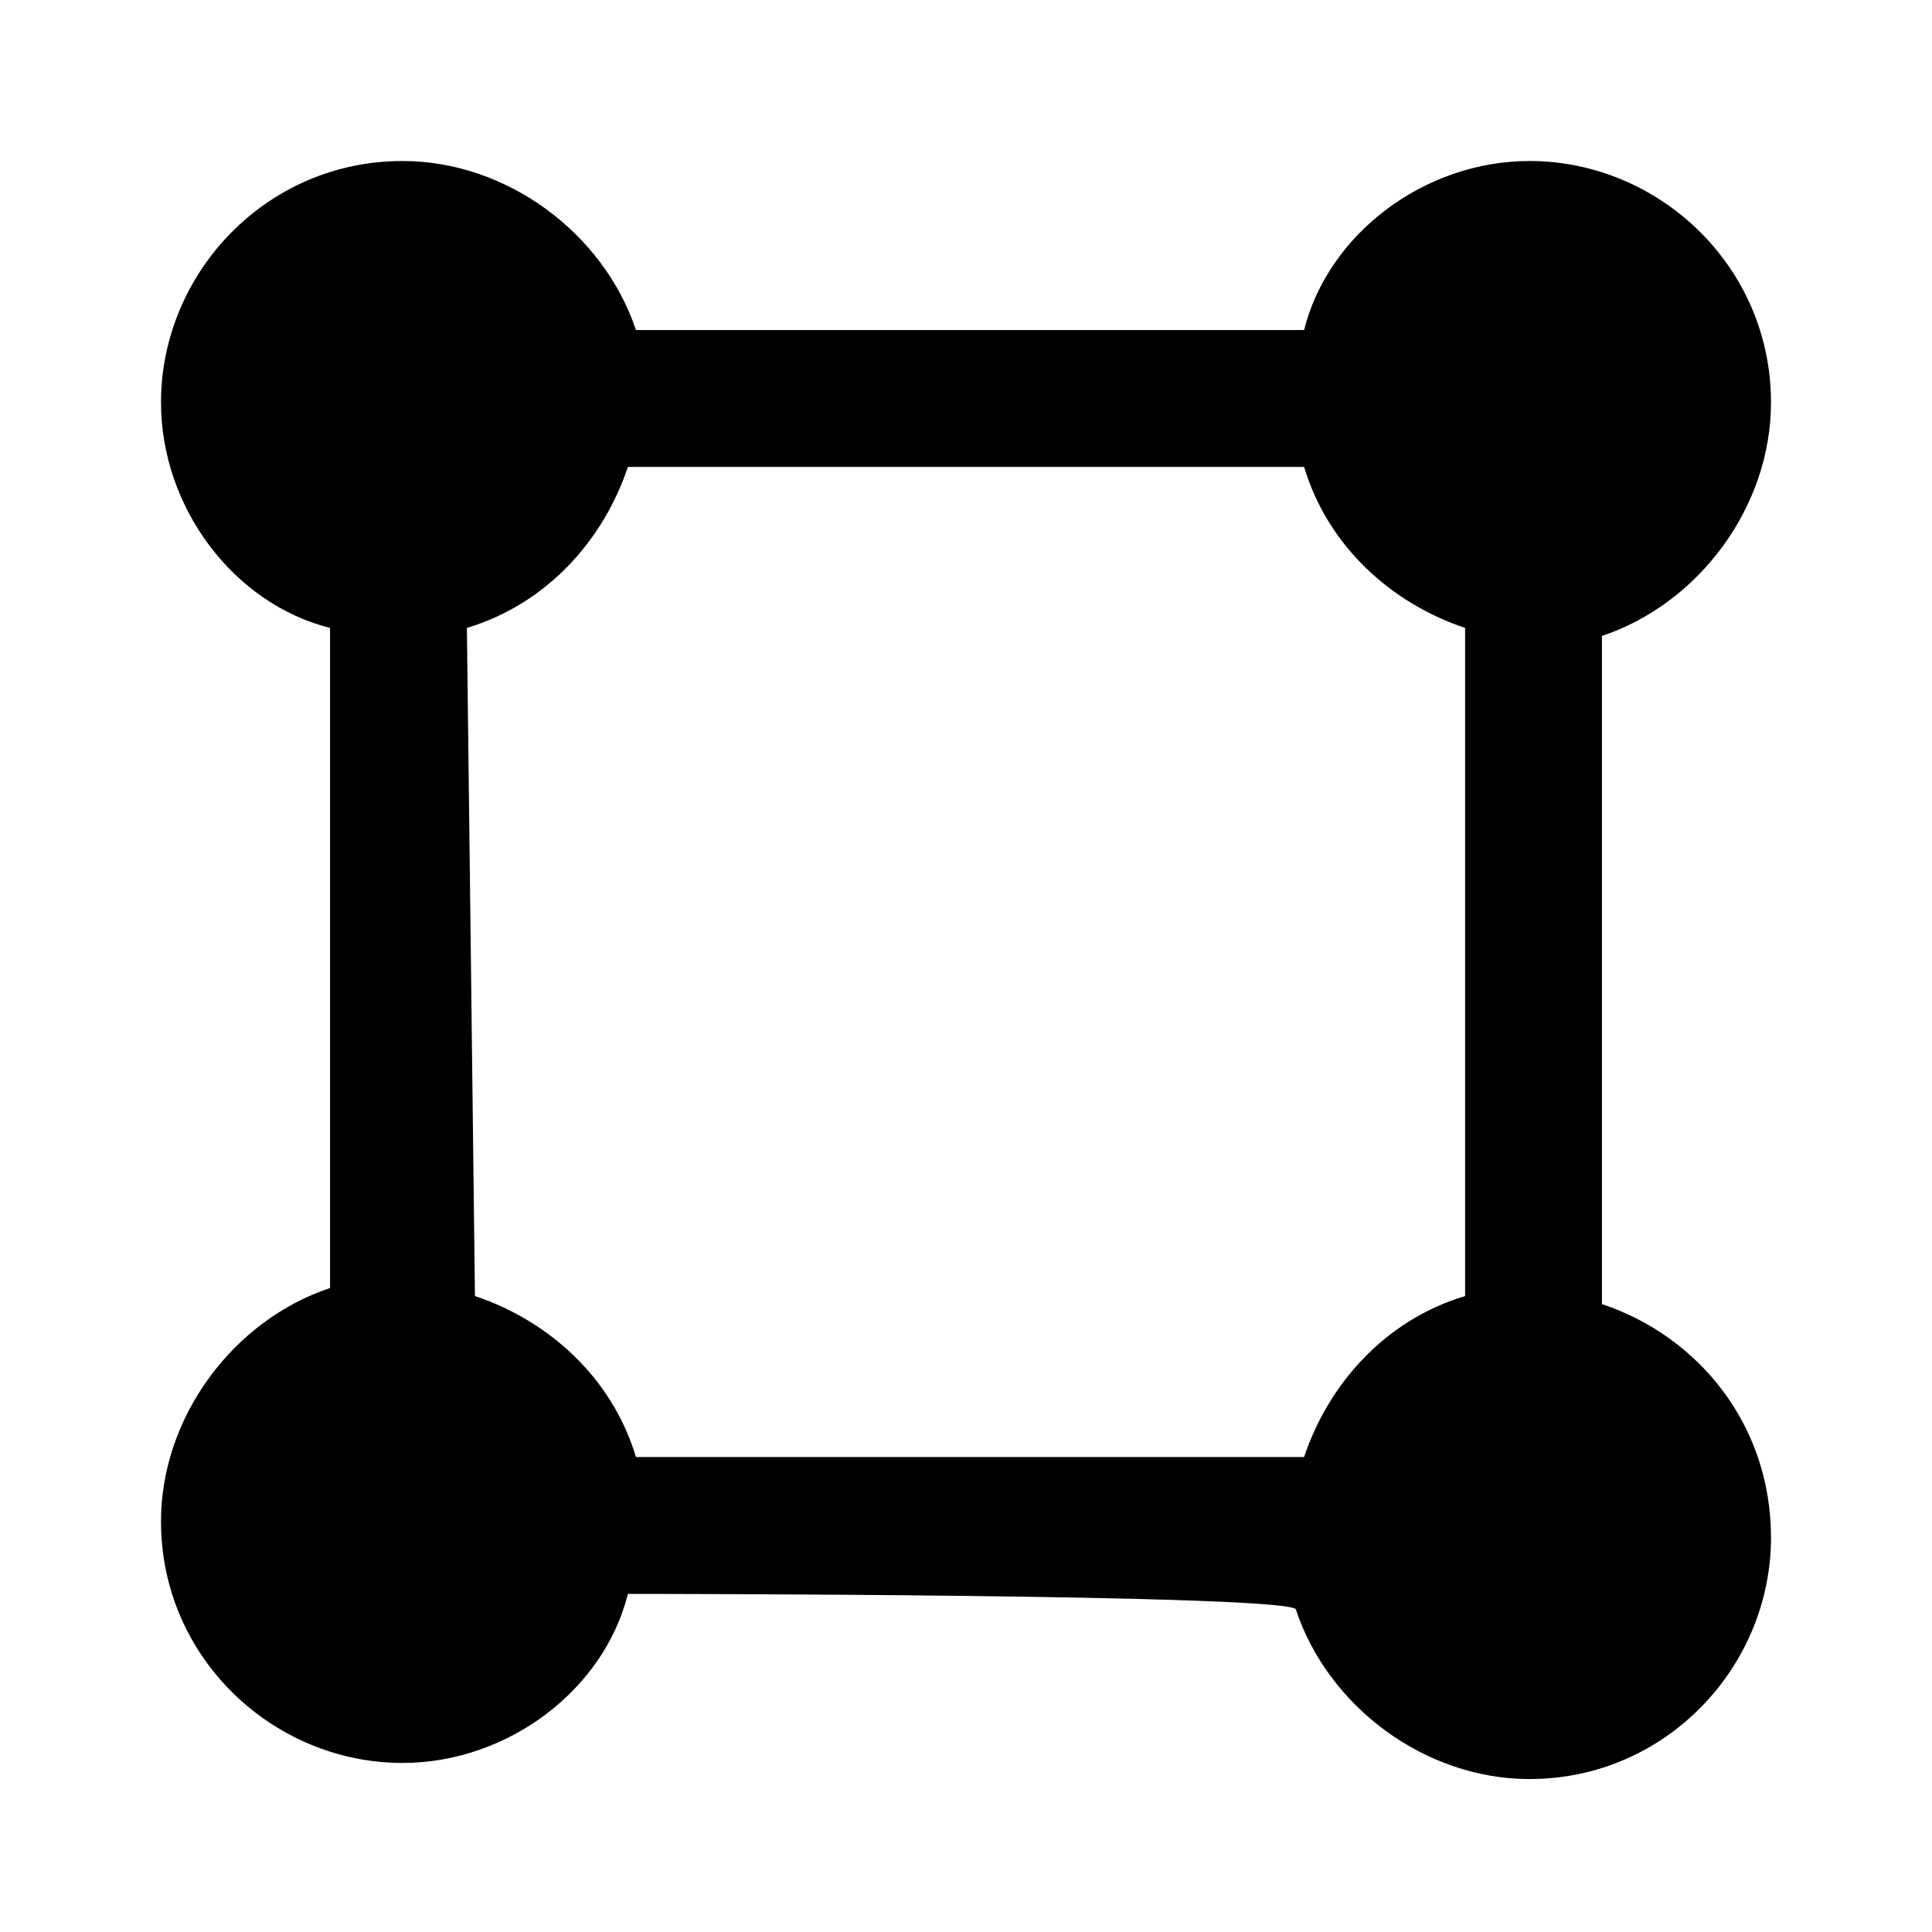 <!-- Generated by IcoMoon.io -->
<svg version="1.1" xmlns="http://www.w3.org/2000/svg" width="24" height="24" viewBox="0 0 24 24">
<title>square</title>
<path fill="currentColor" d="M5.9 16.1c0.9 0.3 1.7 1 2 2h8.3c0.3-0.9 1-1.7 2-2v-8.3c-0.9-0.3-1.7-1-2-2h-8.4c-0.3 0.9-1 1.7-2 2l0.1 8.3zM7.8 19.8c-0.3 1.2-1.5 2.1-2.8 2.1-1.6 0-3-1.3-3-3 0-1.3 0.9-2.5 2.1-2.9v-8.2c-1.2-0.3-2.1-1.5-2.1-2.8 0-1.6 1.3-3 3-3 1.3 0 2.5 0.9 2.9 2.1h8.3c0.3-1.2 1.5-2.1 2.8-2.1 1.6 0 3 1.3 3 3 0 1.3-0.9 2.5-2.1 2.9v8.3c1.2 0.4 2.1 1.5 2.1 2.9 0 1.6-1.3 3-3 3-1.3 0-2.5-0.9-2.9-2.1 0.1-0.2-8.3-0.2-8.3-0.2z"></path>
</svg>
